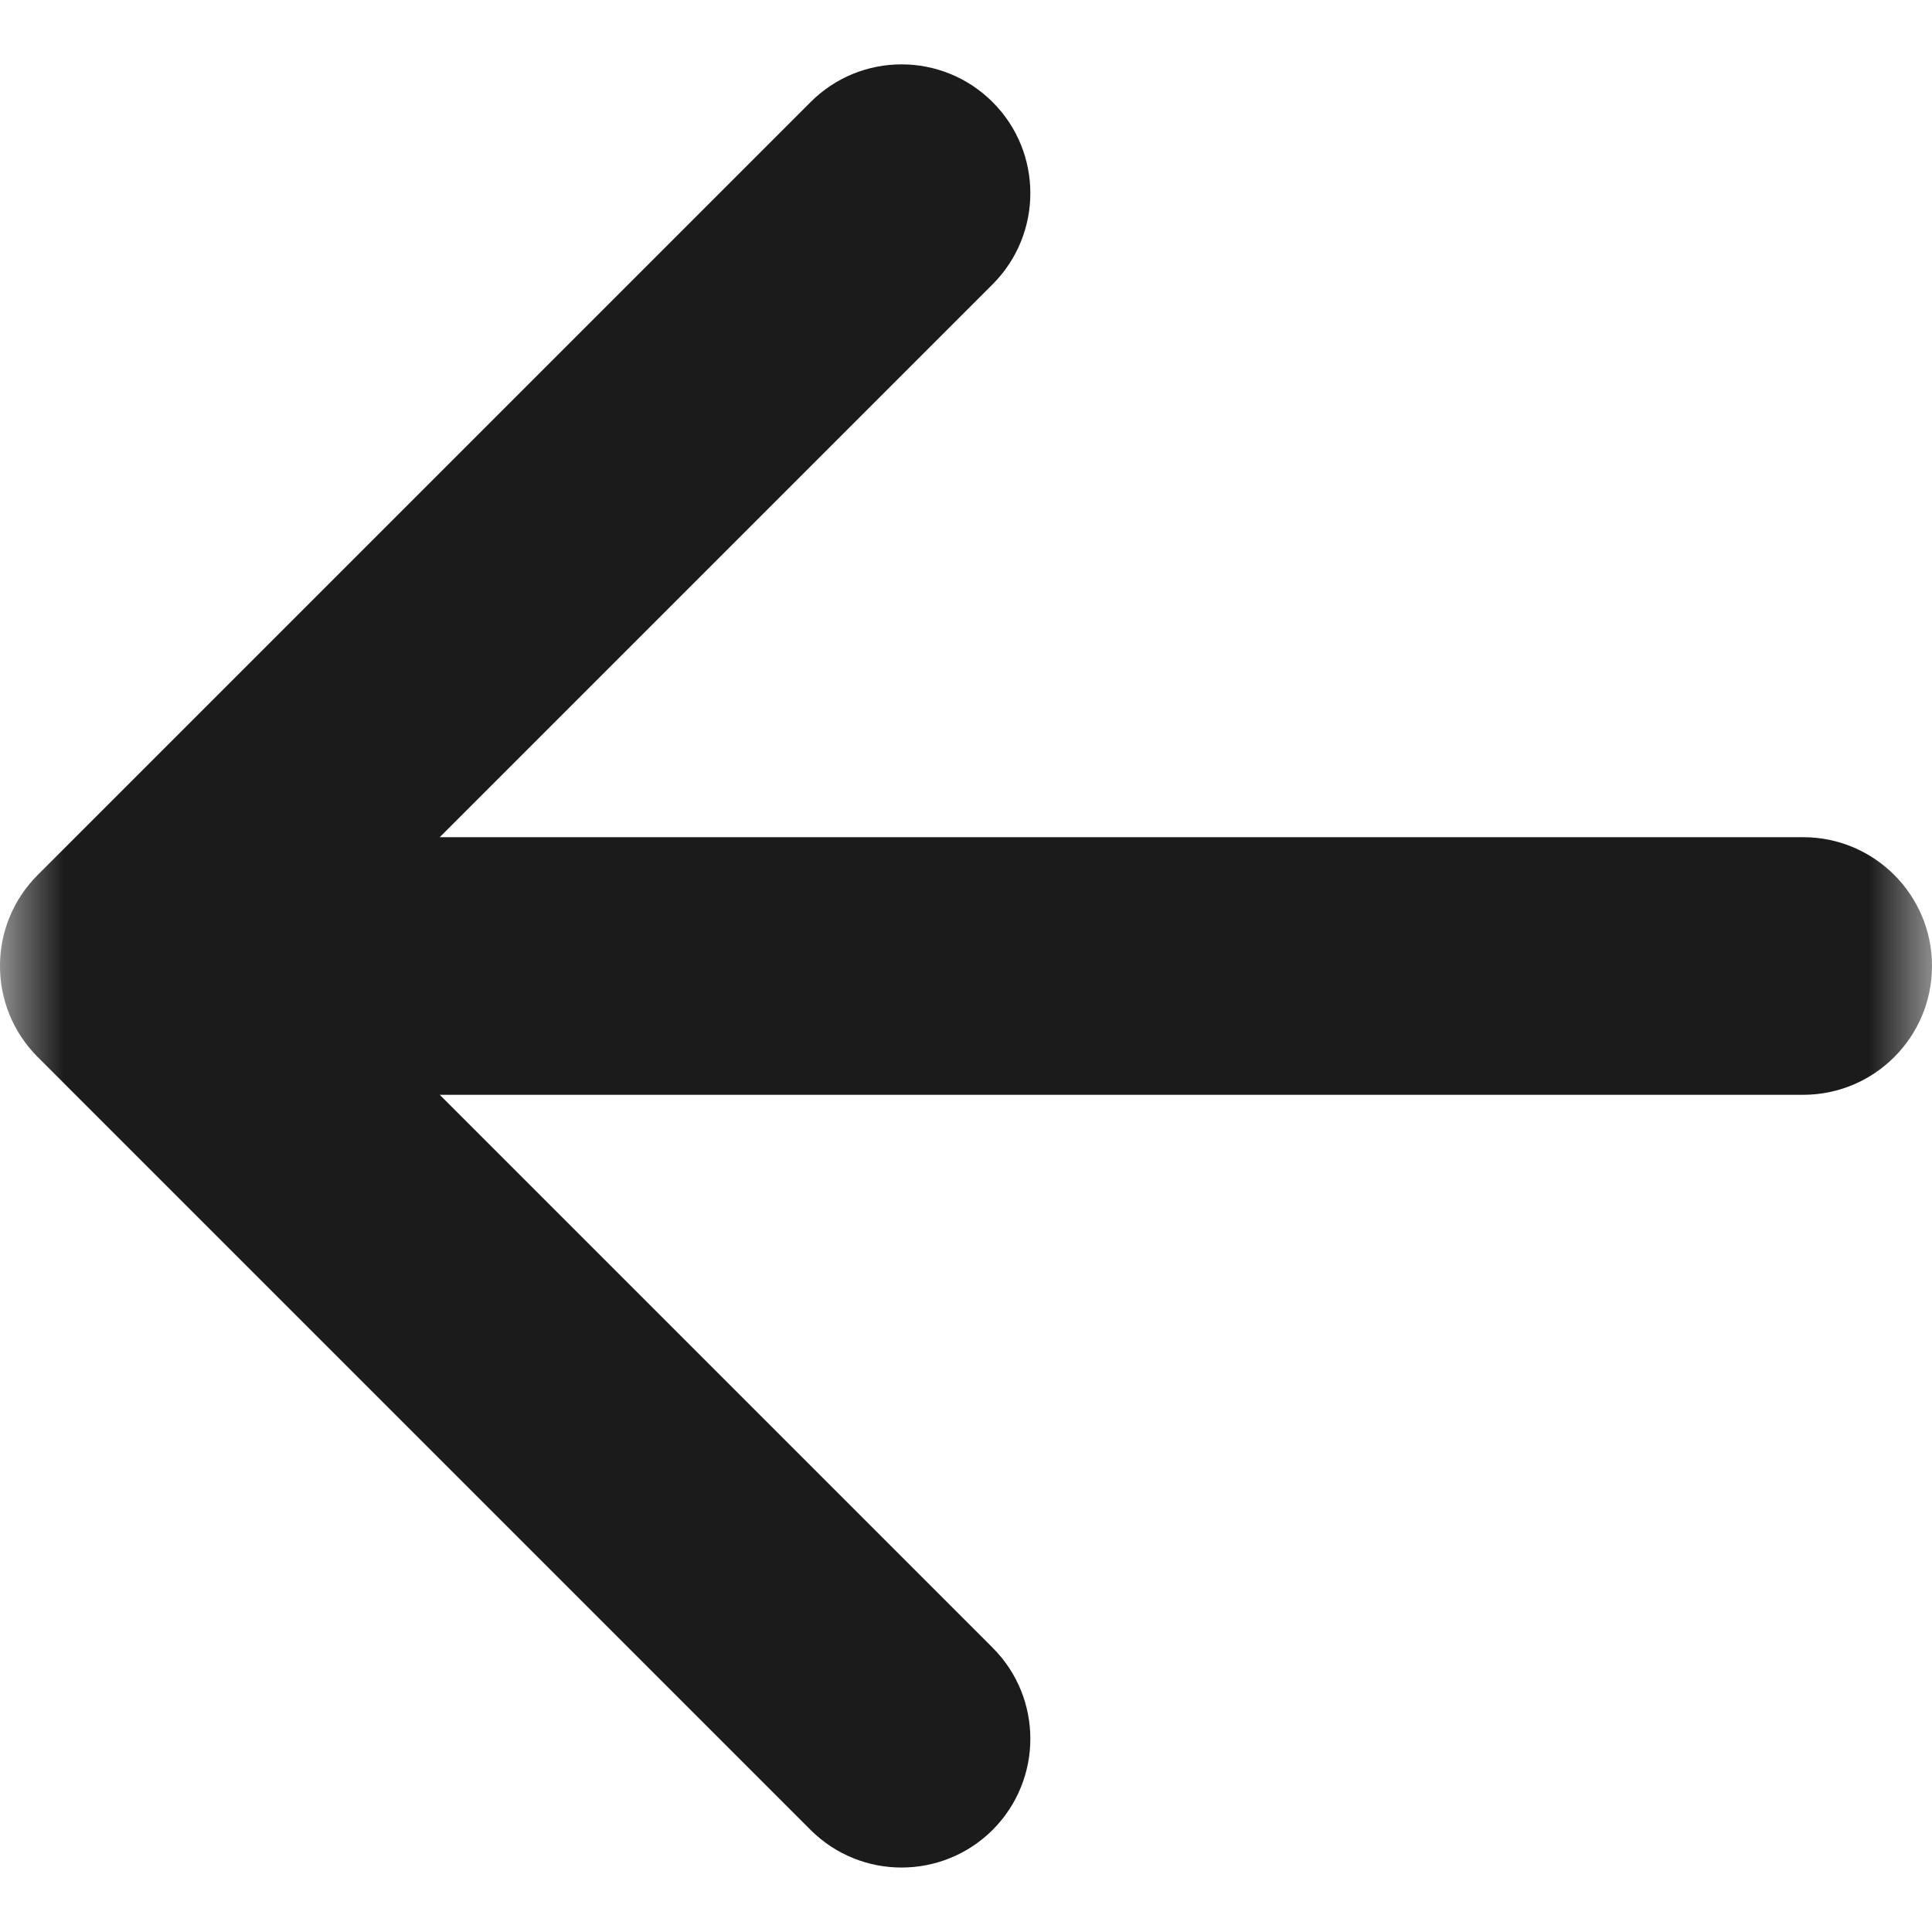 <svg width="15" height="15" viewBox="0 0 15 15" fill="none" xmlns="http://www.w3.org/2000/svg">
<g clip-path="url(#clip0_76_466)">
<mask id="mask0_76_466" style="mask-type:luminance" maskUnits="userSpaceOnUse" x="0" y="0" width="15" height="15">
<path d="M15 0H0V15H15V0Z" fill="white"/>
</mask>
<g mask="url(#mask0_76_466)">
<path d="M6.293 0.793C6.683 0.402 7.316 0.402 7.707 0.793C8.097 1.183 8.097 1.816 7.707 2.207L3.414 6.5H14C14.552 6.5 15 6.948 15 7.5C15 8.052 14.552 8.5 14 8.5H3.414L7.707 12.793C8.097 13.183 8.097 13.816 7.707 14.207C7.316 14.597 6.683 14.597 6.293 14.207L0.293 8.207C-0.098 7.816 -0.098 7.183 0.293 6.793L6.293 0.793Z" fill="#1B1B1B"/>
</g>
</g>
<defs>
<clipPath id="clip0_76_466">
<rect width="15" height="15" fill="white"/>
</clipPath>
</defs>
</svg>
